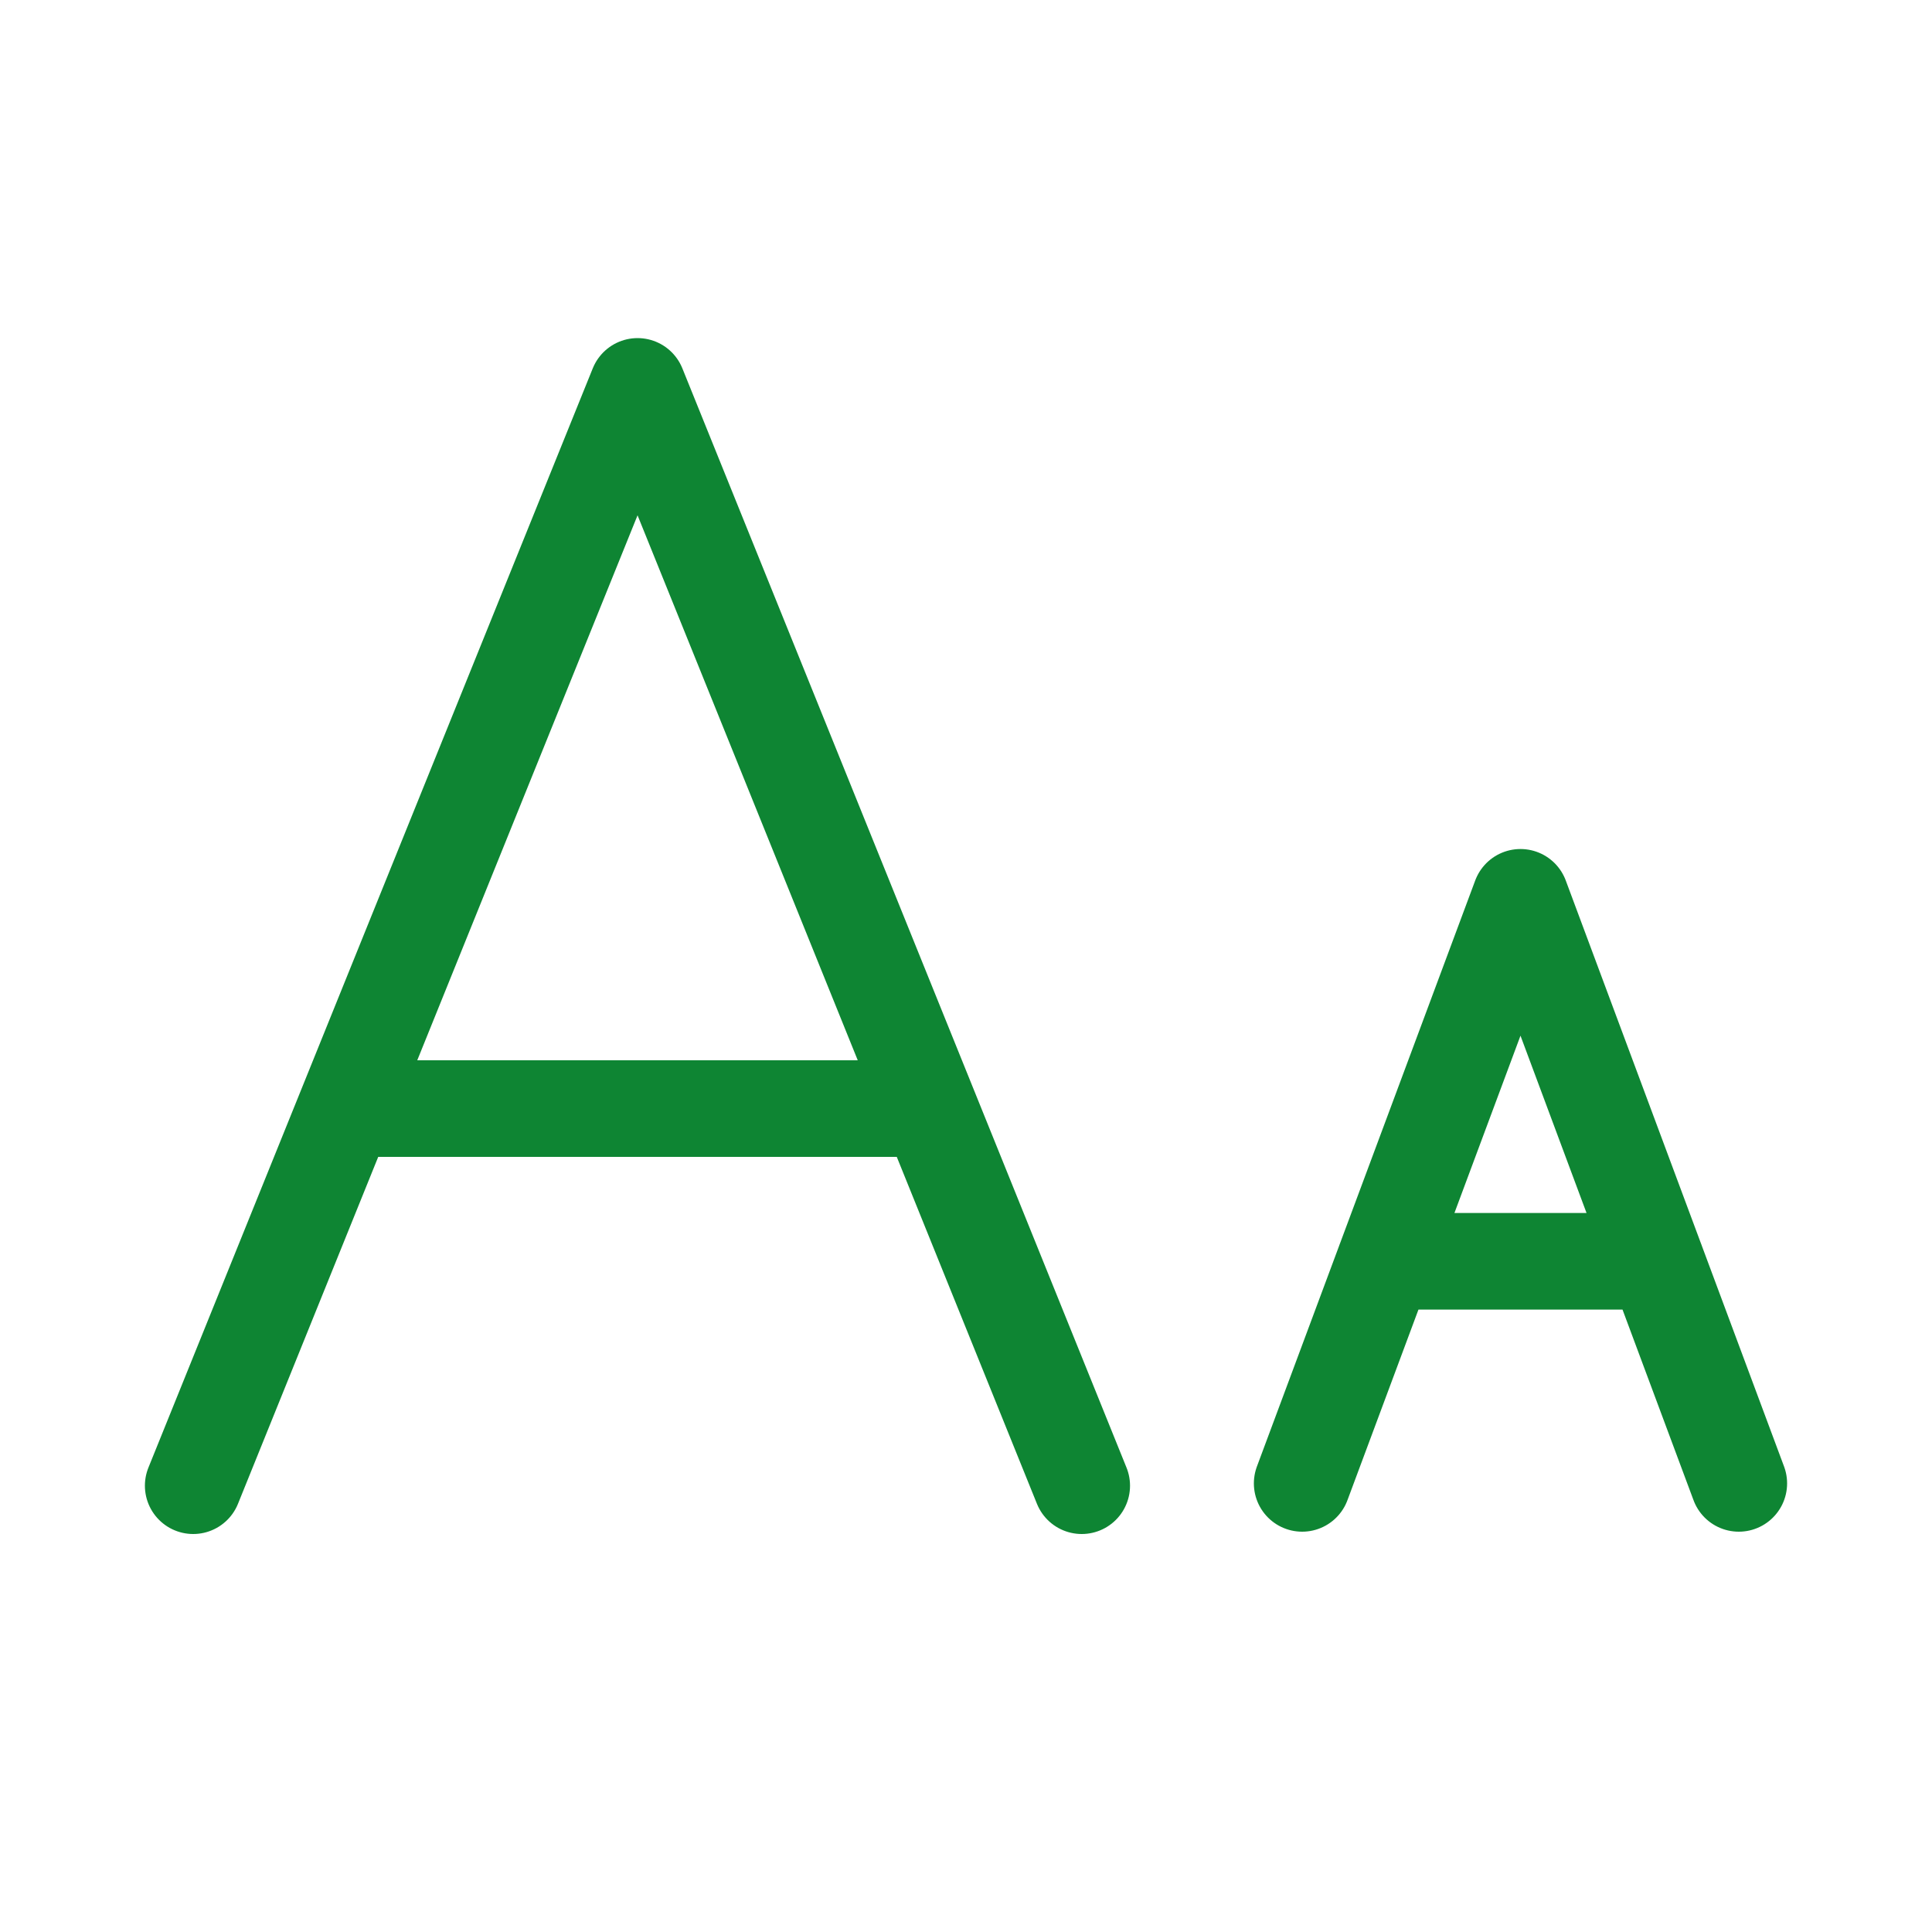 <svg width="20" height="20" viewBox="0 0 20 20" fill="none" xmlns="http://www.w3.org/2000/svg">
    <path d="M2 15.38 6.6 4l4.598 11.38M3.578 11.476H9.62M13.48 15.356l2.26-6.067L18 15.356M14.336 13.057h2.808" stroke="#0E8533" stroke-linecap="round" stroke-linejoin="round"/>
</svg>
